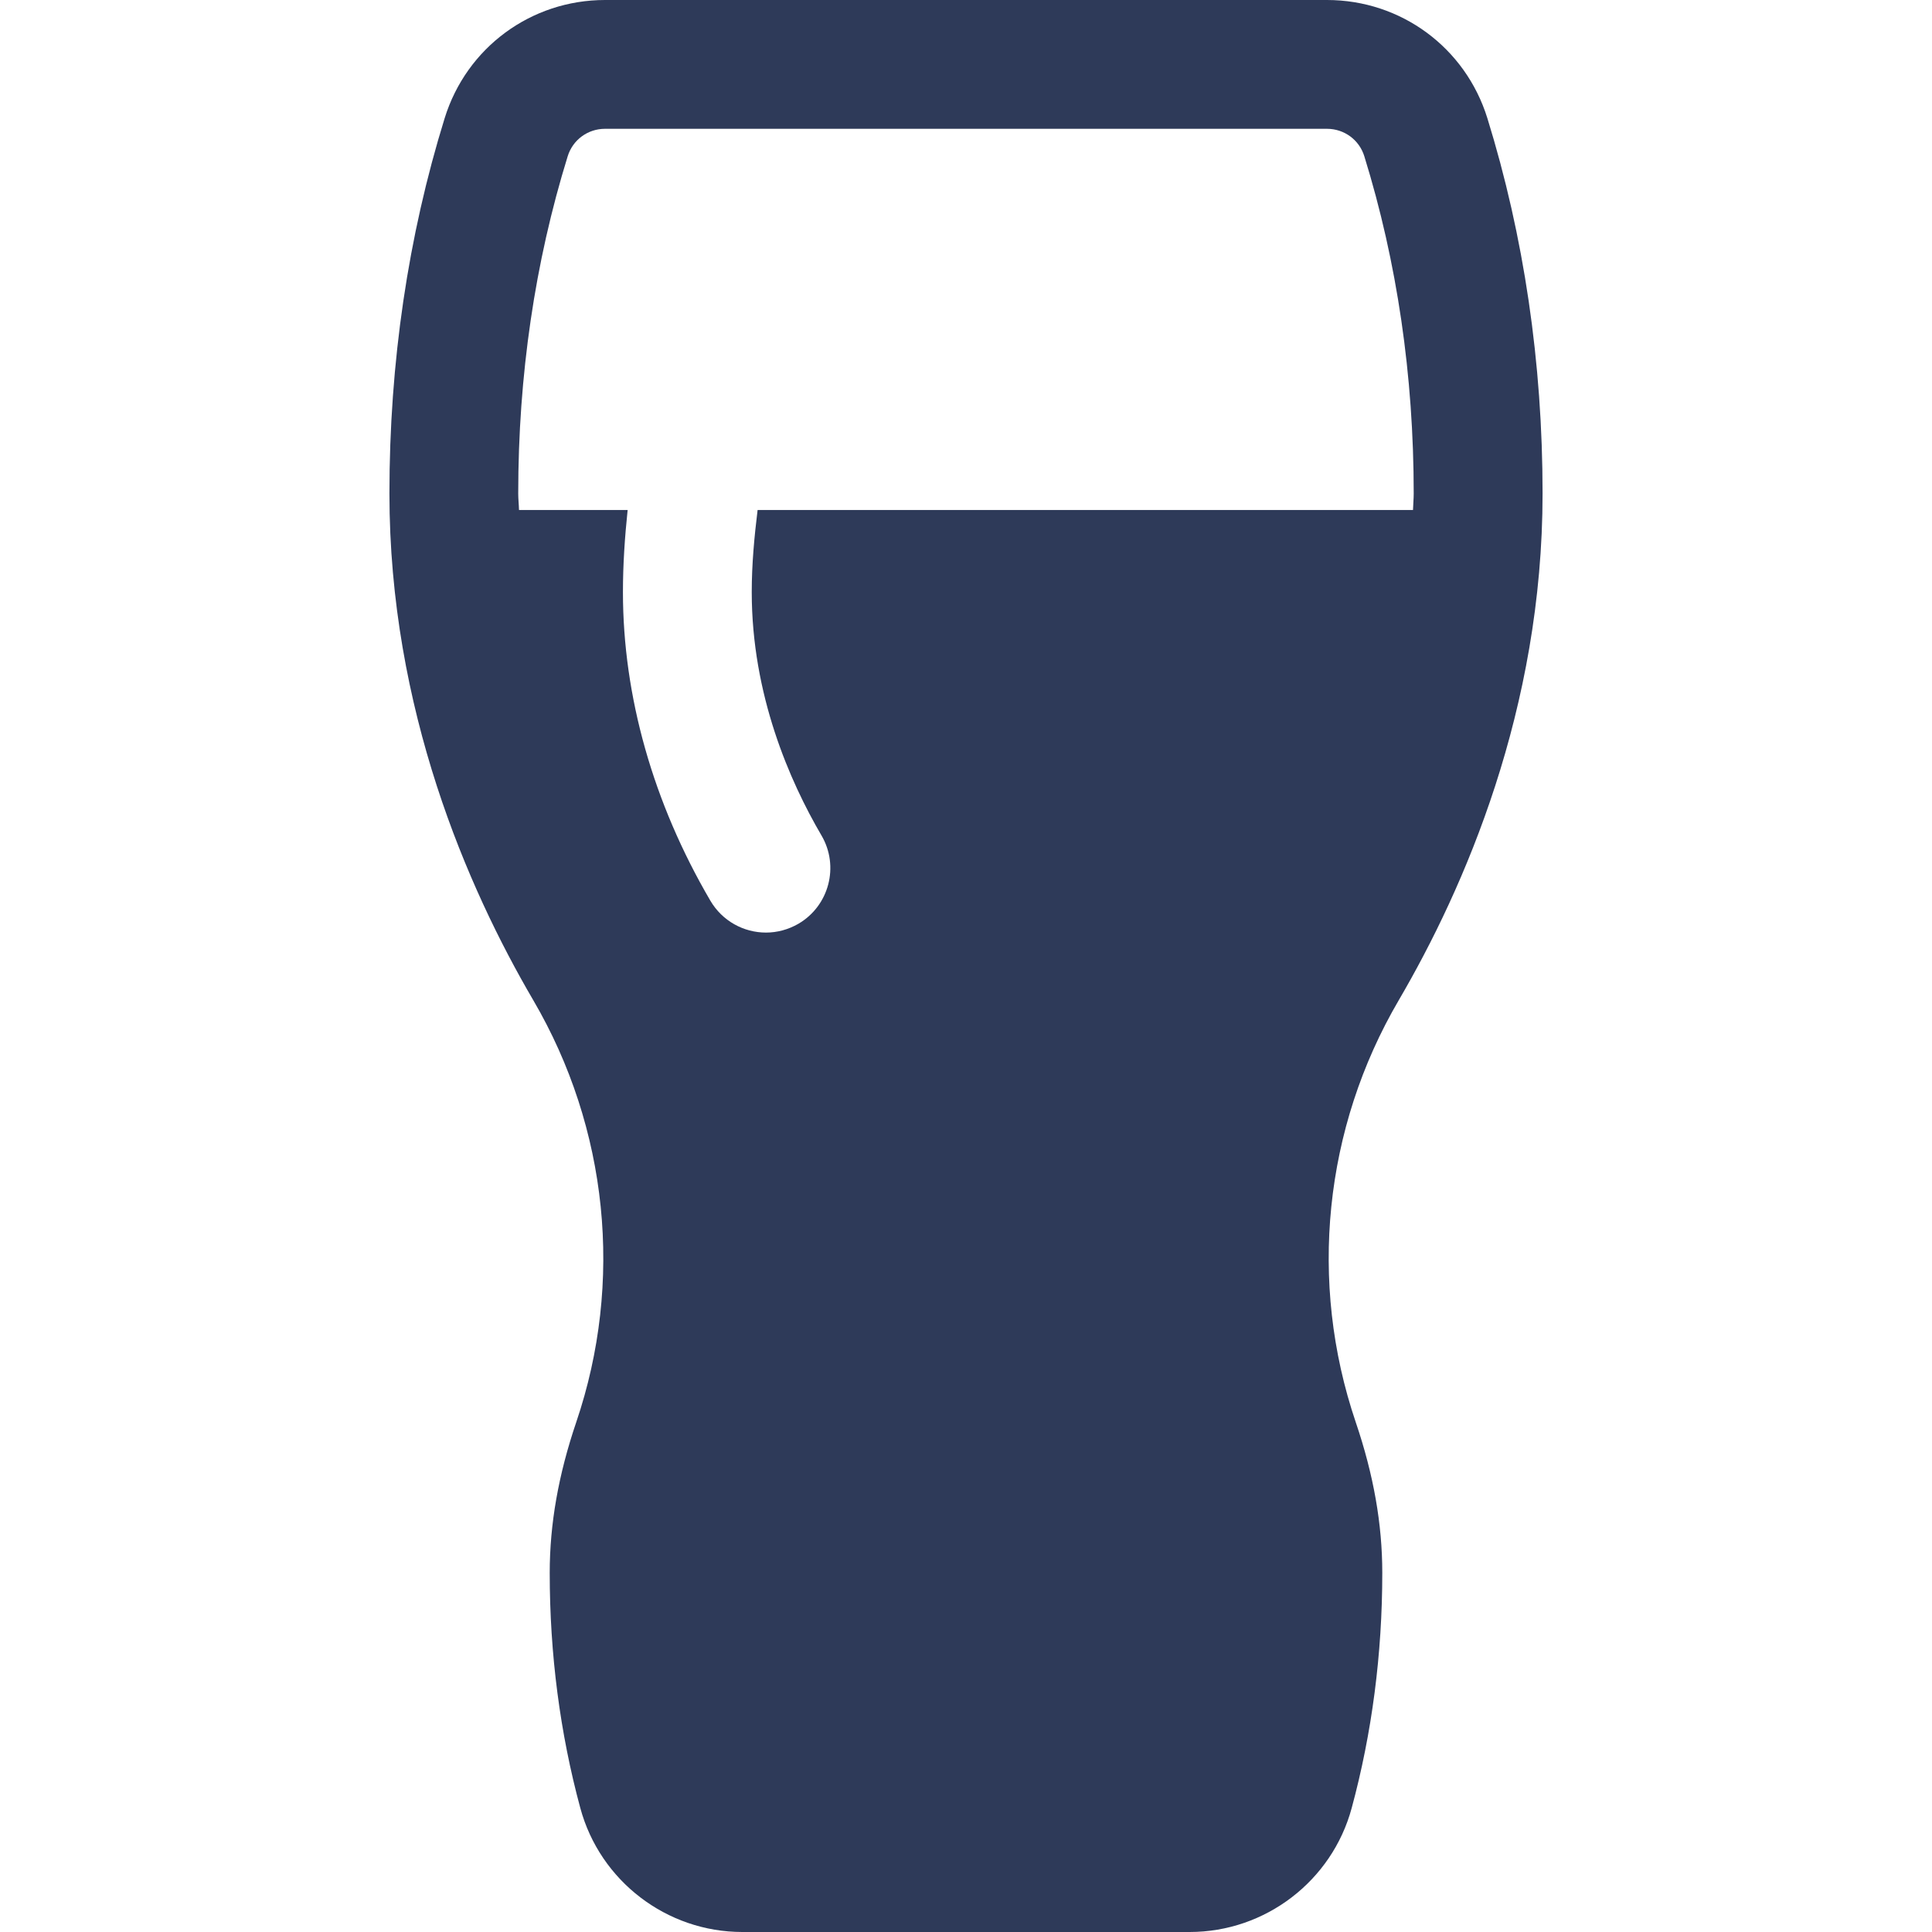 <svg width="30" height="30" viewBox="0 0 30 30" fill="none" xmlns="http://www.w3.org/2000/svg">
<g clip-path="url(#clip0_7_92)">
<path d="M23.953 7.663C23.953 5.631 23.664 3.67 23.095 1.833C22.754 0.738 21.754 0 20.605 0H9.395C8.246 0 7.245 0.738 6.905 1.834C6.336 3.67 6.047 5.631 6.047 7.663C6.047 11.012 7.262 13.79 8.28 15.53C9.443 17.518 9.687 19.906 8.948 22.083C8.671 22.9 8.536 23.665 8.536 24.423C8.536 25.684 8.696 26.912 9.011 28.075C9.317 29.208 10.352 30 11.527 30H18.473C19.648 30 20.683 29.208 20.989 28.075C21.304 26.912 21.464 25.683 21.464 24.423C21.464 23.665 21.329 22.9 21.052 22.084C20.313 19.906 20.557 17.517 21.72 15.531C22.738 13.79 23.953 11.012 23.953 7.663ZM8.815 2.427C8.894 2.171 9.127 2 9.395 2H20.605C20.873 2 21.106 2.171 21.185 2.426C21.694 4.07 21.952 5.831 21.952 7.663C21.952 7.75 21.943 7.833 21.941 7.919H11.764C11.713 8.337 11.673 8.759 11.673 9.194C11.673 10.788 12.262 12.13 12.757 12.975C13.035 13.451 12.875 14.065 12.398 14.344C12.239 14.436 12.065 14.481 11.894 14.481C11.55 14.481 11.216 14.303 11.03 13.985C10.142 12.468 9.673 10.811 9.673 9.194C9.673 8.763 9.702 8.339 9.746 7.919H8.059C8.057 7.833 8.047 7.75 8.047 7.663C8.047 5.831 8.306 4.07 8.815 2.427Z" fill="#2E3A59"/>
</g>
<defs>
<clipPath id="clip0_7_92">
<rect width="30" height="30" fill="white"/>
</clipPath>
</defs>
</svg>
